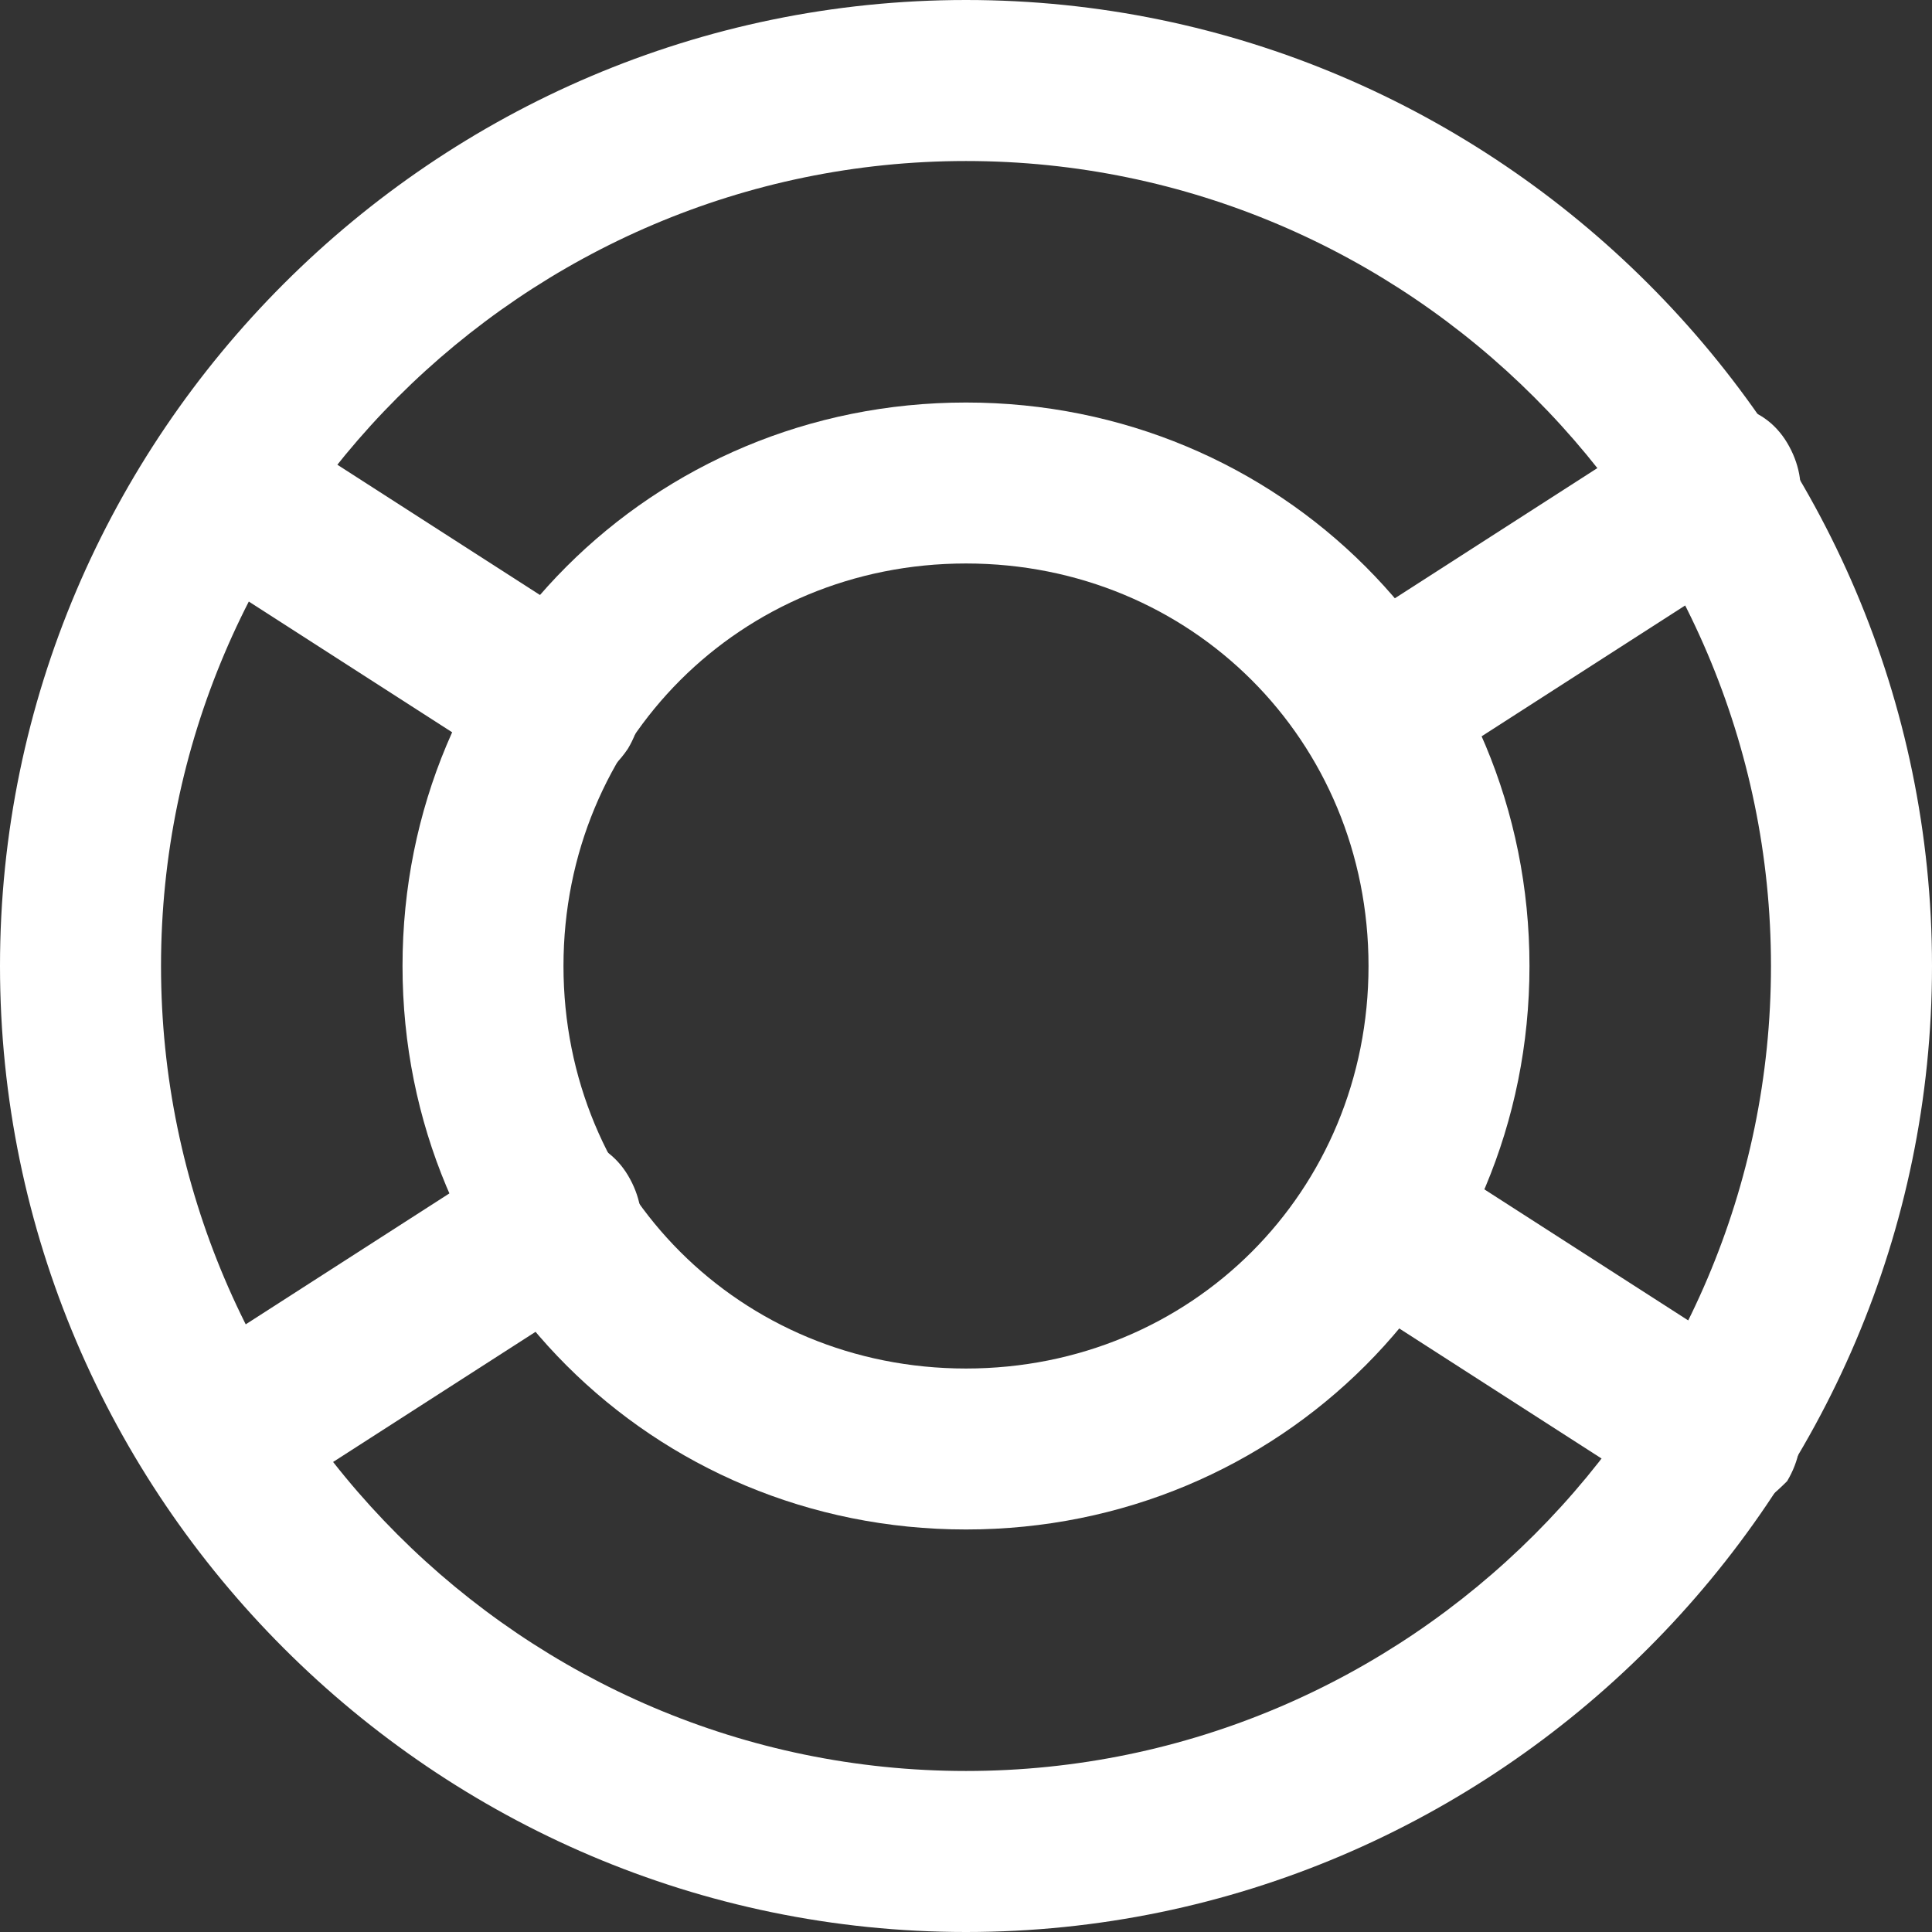 <!-- Generated by IcoMoon.io -->
<svg version="1.1" xmlns="http://www.w3.org/2000/svg" width="32" height="32" viewBox="0 0 32 32">
<rect x="0" y="0" width="32" height="32" fill="#333333" stroke="none"/>
<title>mi-life-buoy</title>
<path fill="#fff" d="M16 32c-8.8 0-16-7.2-16-16s7.2-16 16-16 16 7.2 16 16-7.2 16-16 16zM16 2.667c-7.333 0-13.333 6-13.333 13.333s6 13.333 13.333 13.333 13.333-6 13.333-13.333-6-13.333-13.333-13.333z"></path>
<path fill="#fff" d="M16 25.333c-5.2 0-9.333-4.133-9.333-9.333s4.133-9.333 9.333-9.333 9.333 4.133 9.333 9.333-4.133 9.333-9.333 9.333zM16 9.333c-3.733 0-6.667 2.933-6.667 6.667s2.933 6.667 6.667 6.667 6.667-2.933 6.667-6.667-2.933-6.667-6.667-6.667z"></path>
<path fill="#fff" d="M9.2 13.067c-0.267 0-0.533-0.133-0.667-0.267l-5.6-3.6c-0.667-0.4-0.8-1.2-0.4-1.733 0.4-0.667 1.2-0.8 1.867-0.533l5.6 3.6c0.667 0.4 0.8 1.2 0.4 1.867-0.267 0.4-0.667 0.667-1.2 0.667z"></path>
<path fill="#fff" d="M28.4 25.2c-0.267 0-0.533-0.133-0.667-0.267l-5.6-3.6c-0.667-0.4-0.8-1.2-0.4-1.867s1.2-0.8 1.867-0.4l5.6 3.6c0.667 0.4 0.8 1.2 0.4 1.867-0.4 0.4-0.8 0.667-1.2 0.667z"></path>
<path fill="#fff" d="M3.6 25.2c-0.4 0-0.933-0.267-1.067-0.667-0.4-0.667-0.267-1.467 0.4-1.867l5.6-3.6c0.667-0.4 1.467-0.267 1.867 0.4s0.267 1.467-0.4 1.867l-5.6 3.6c-0.267 0.267-0.533 0.267-0.8 0.267z"></path>
<path fill="#fff" d="M22.8 13.067c-0.4 0-0.933-0.267-1.067-0.667-0.4-0.667-0.267-1.467 0.4-1.867l5.6-3.6c0.667-0.4 1.467-0.267 1.867 0.4s0.267 1.467-0.4 1.867l-5.6 3.6c-0.4 0.133-0.667 0.267-0.8 0.267z"></path>
</svg>
